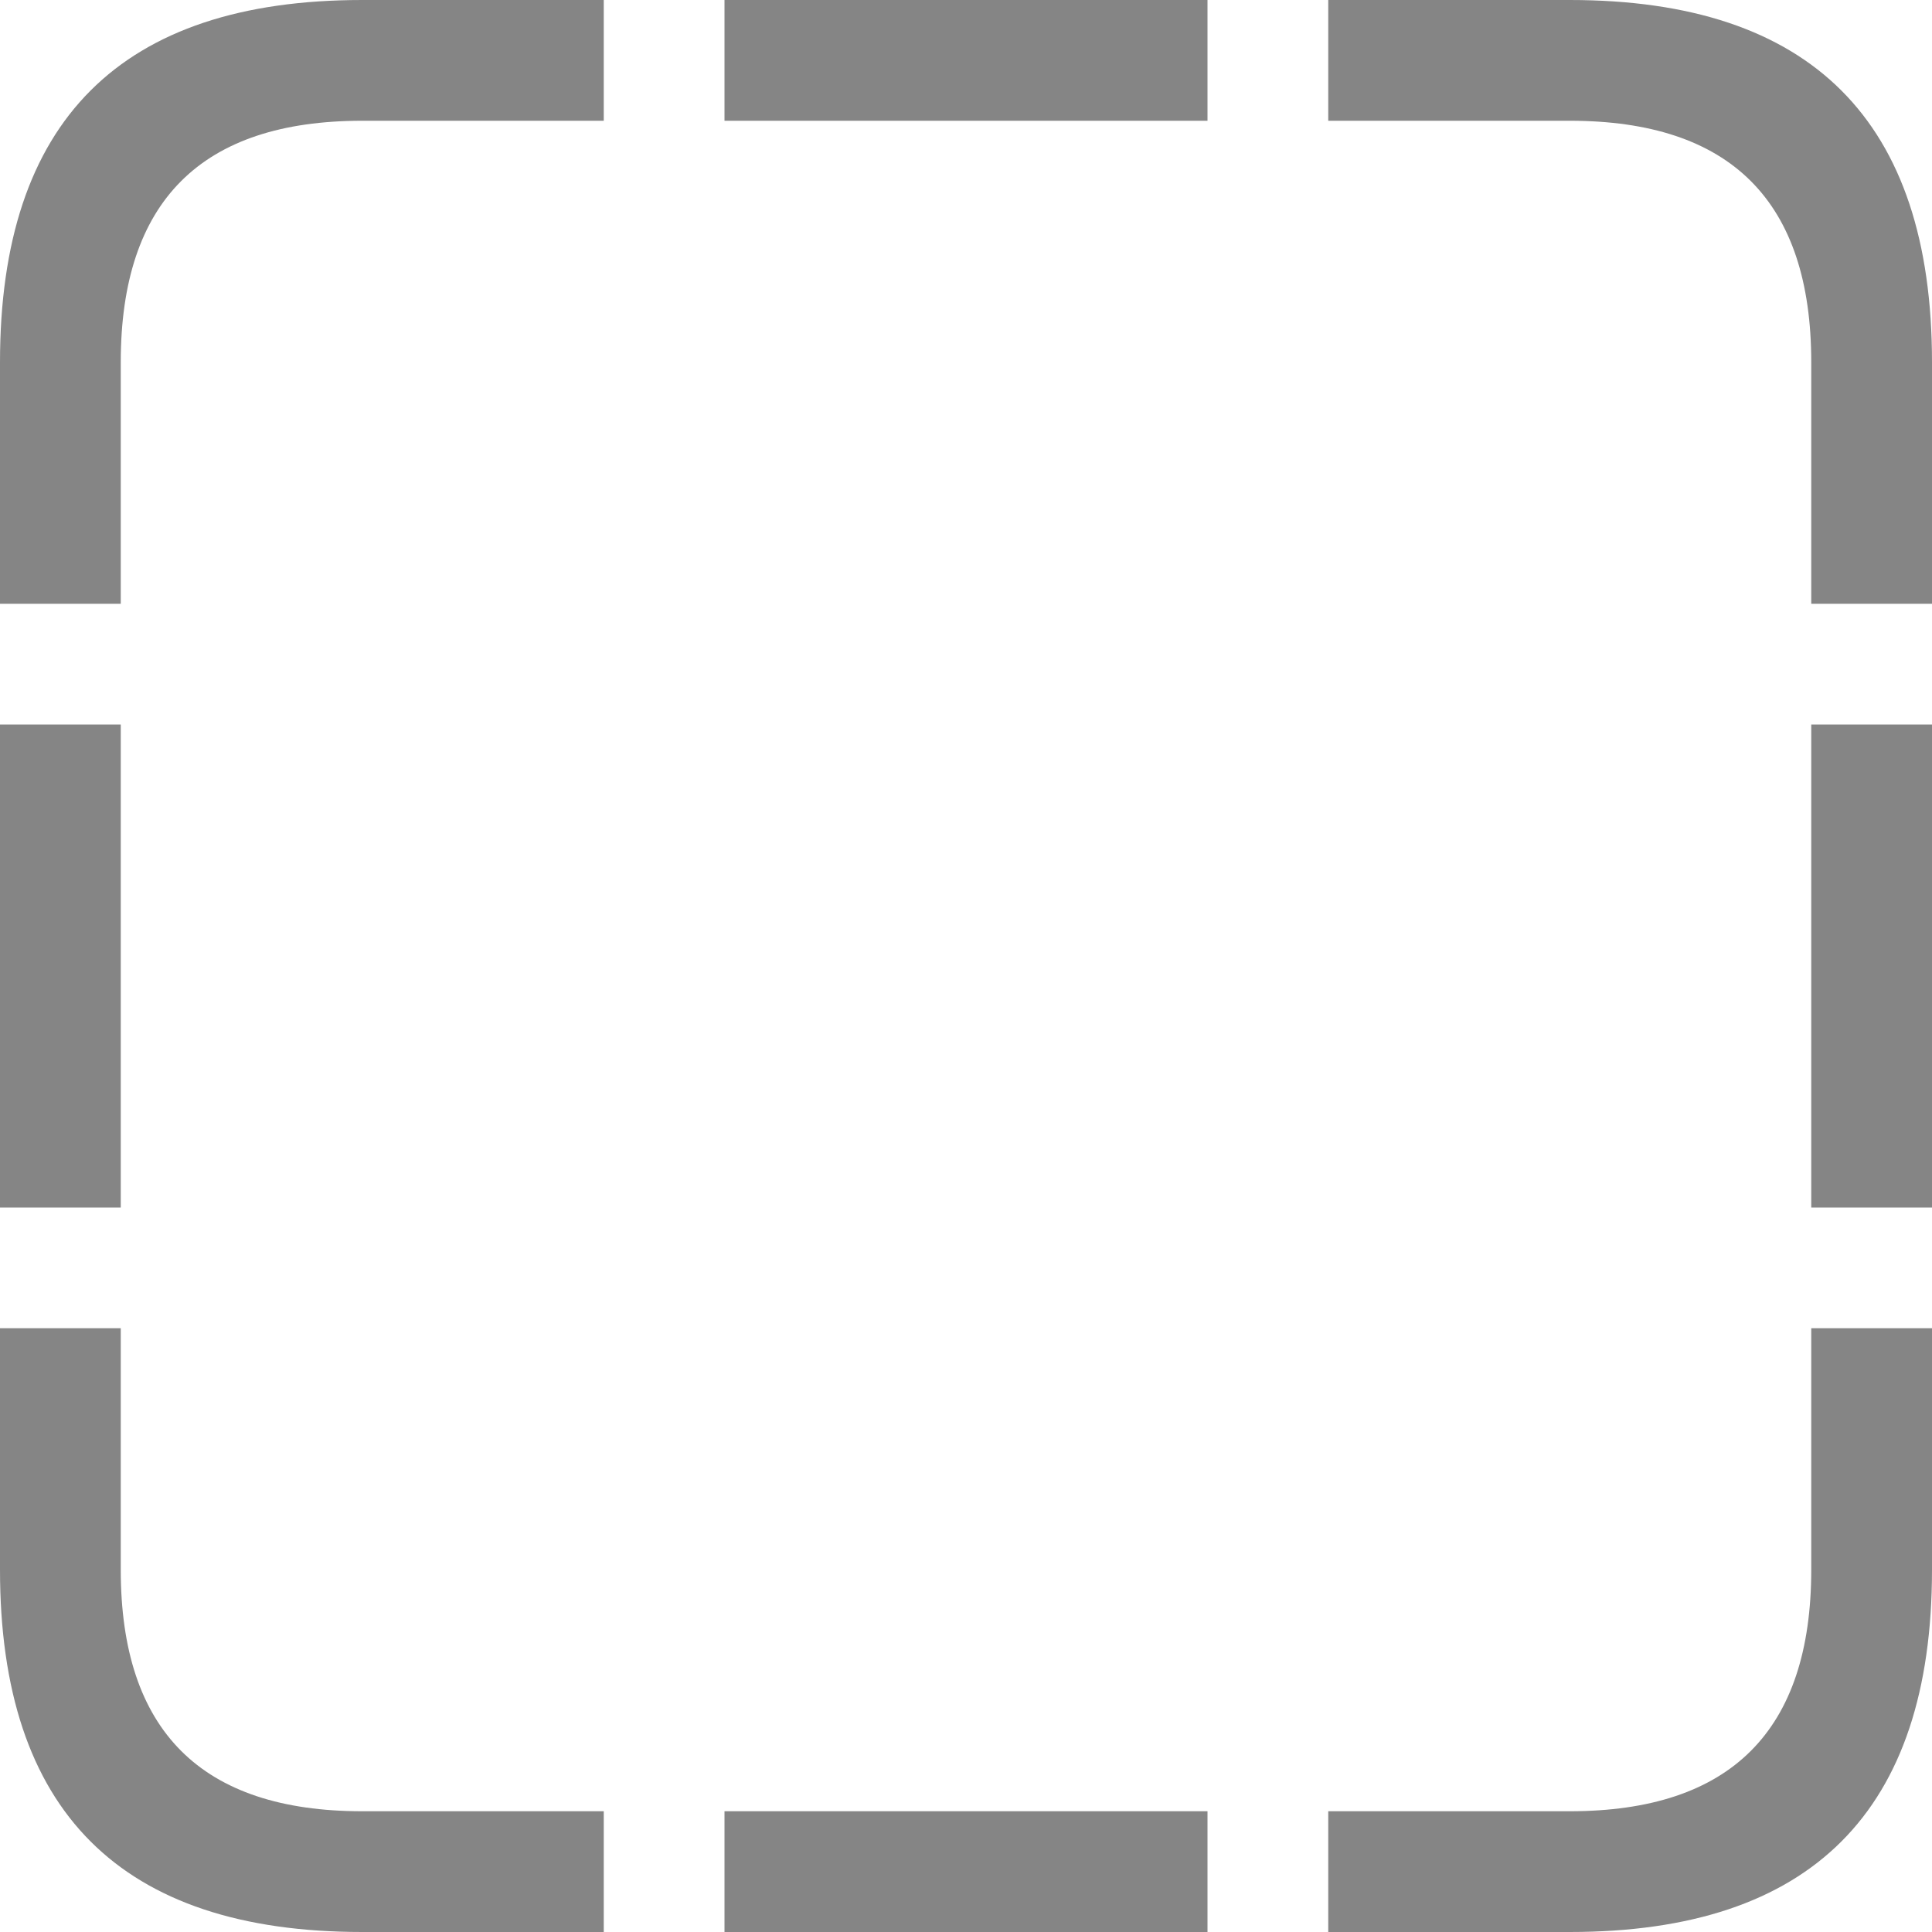 <svg viewBox="0 0 16 16" width="16" height="16" xmlns="http://www.w3.org/2000/svg" fill="#858585" fill-opacity="1">
  <path d="M 3 0 L 13 0 Q 16 0 16 3 L 16 13 Q 16 16 13 16 L 3 16 Q 0 16 0 13 L 0 3 Q 0 0 3 0 M 1 6 L 1 10 L 0 10 L 0 11 L 1 11 L 1 13 Q 1 15 3 15 L 5 15 L 5 16 L 6 16 L 6 15 L 10 15 L 10 16 L 11 16 L 11 15 L 13 15 Q 15 15 15 13 L 15 11 L 16 11 L 16 10 L 15 10 L 15 6 L 16 6 L 16 5 L 15 5 L 15 3 Q 15 1 13 1 L 11 1 L 11 0 L 10 0 L 10 1 L 6 1 L 6 0 L 5 0 L 5 1 L 3 1 Q 1 1 1 3 L 1 5 L 0 5 L 0 6 L 1 6"></path>
</svg>
